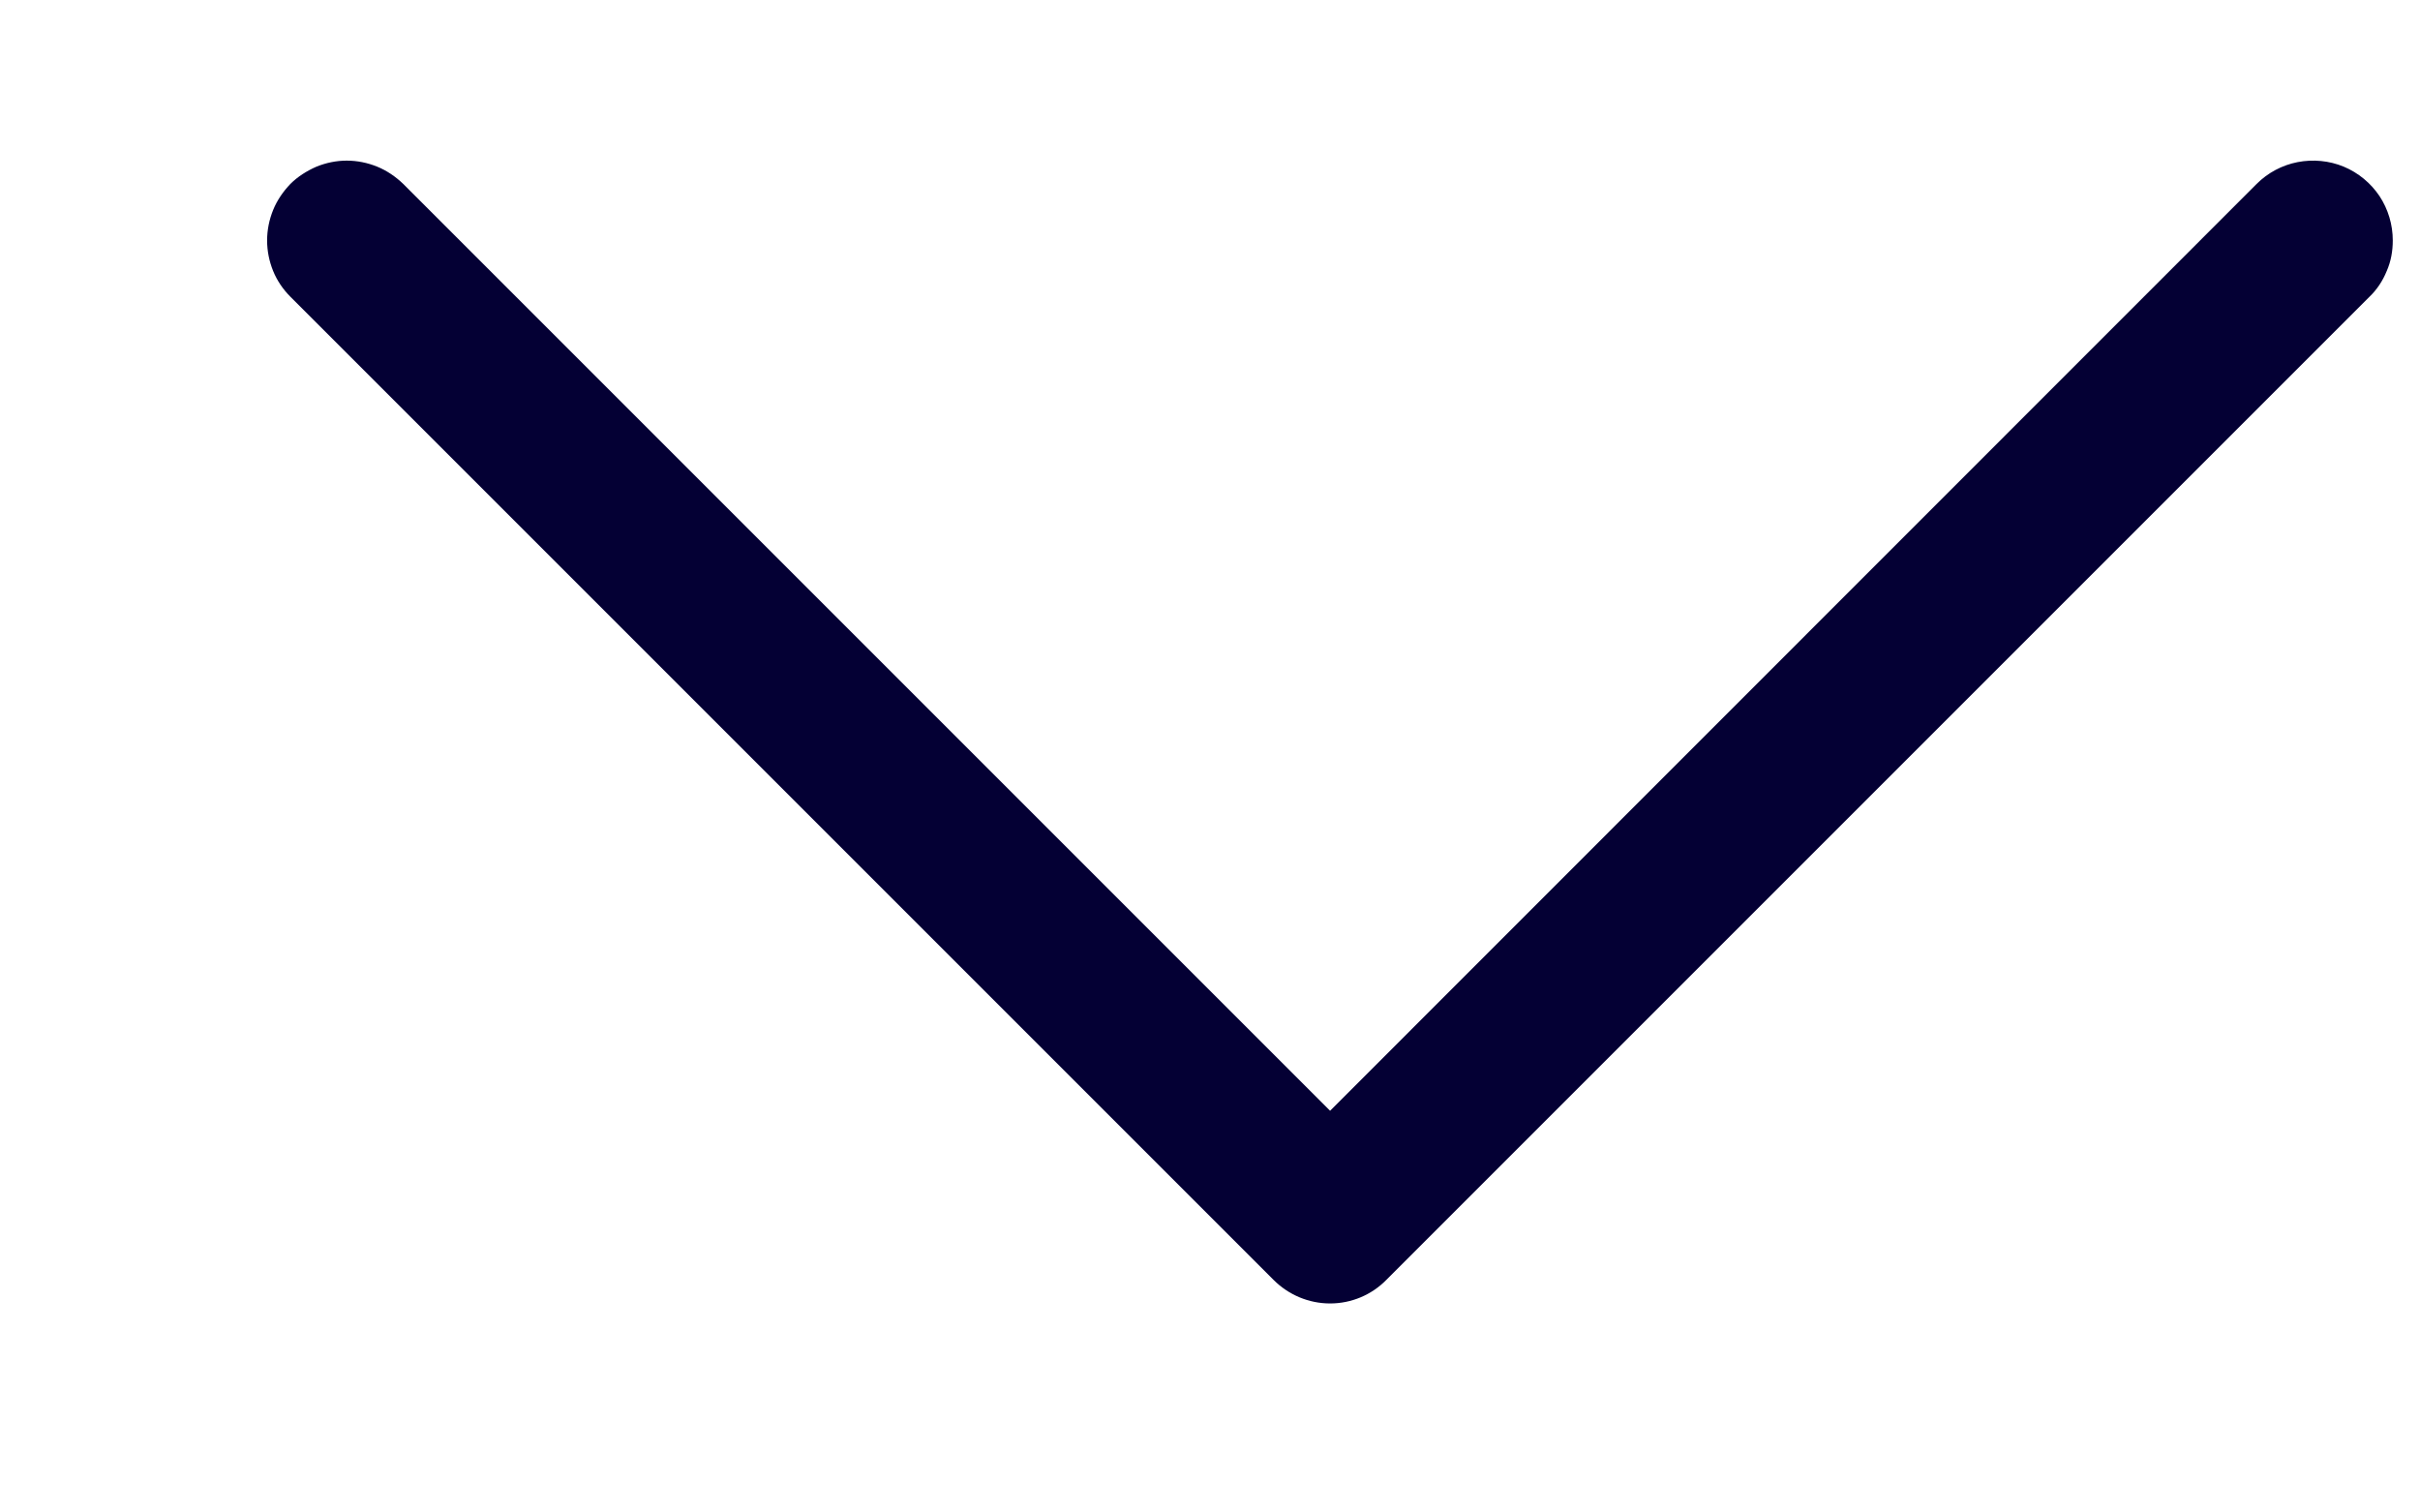 <svg width="8" height="5" viewBox="0 0 8 5" fill="none" xmlns="http://www.w3.org/2000/svg">
<path d="M7.91 0.795C7.91 0.83 7.904 0.864 7.89 0.896C7.877 0.928 7.858 0.957 7.833 0.981L4.583 4.231C4.534 4.281 4.467 4.309 4.397 4.309C4.327 4.309 4.26 4.281 4.21 4.231L0.96 0.981C0.936 0.957 0.916 0.928 0.903 0.896C0.89 0.864 0.883 0.83 0.883 0.795C0.883 0.76 0.89 0.726 0.903 0.694C0.916 0.662 0.936 0.633 0.96 0.608C0.984 0.584 1.014 0.565 1.046 0.551C1.078 0.538 1.112 0.531 1.146 0.531C1.181 0.531 1.215 0.538 1.247 0.551C1.279 0.564 1.308 0.584 1.333 0.608L4.397 3.672L7.46 0.608C7.497 0.571 7.544 0.546 7.595 0.536C7.646 0.526 7.7 0.531 7.748 0.551C7.796 0.571 7.837 0.605 7.866 0.648C7.895 0.692 7.91 0.743 7.91 0.795Z" fill="#040034"/>
</svg>
